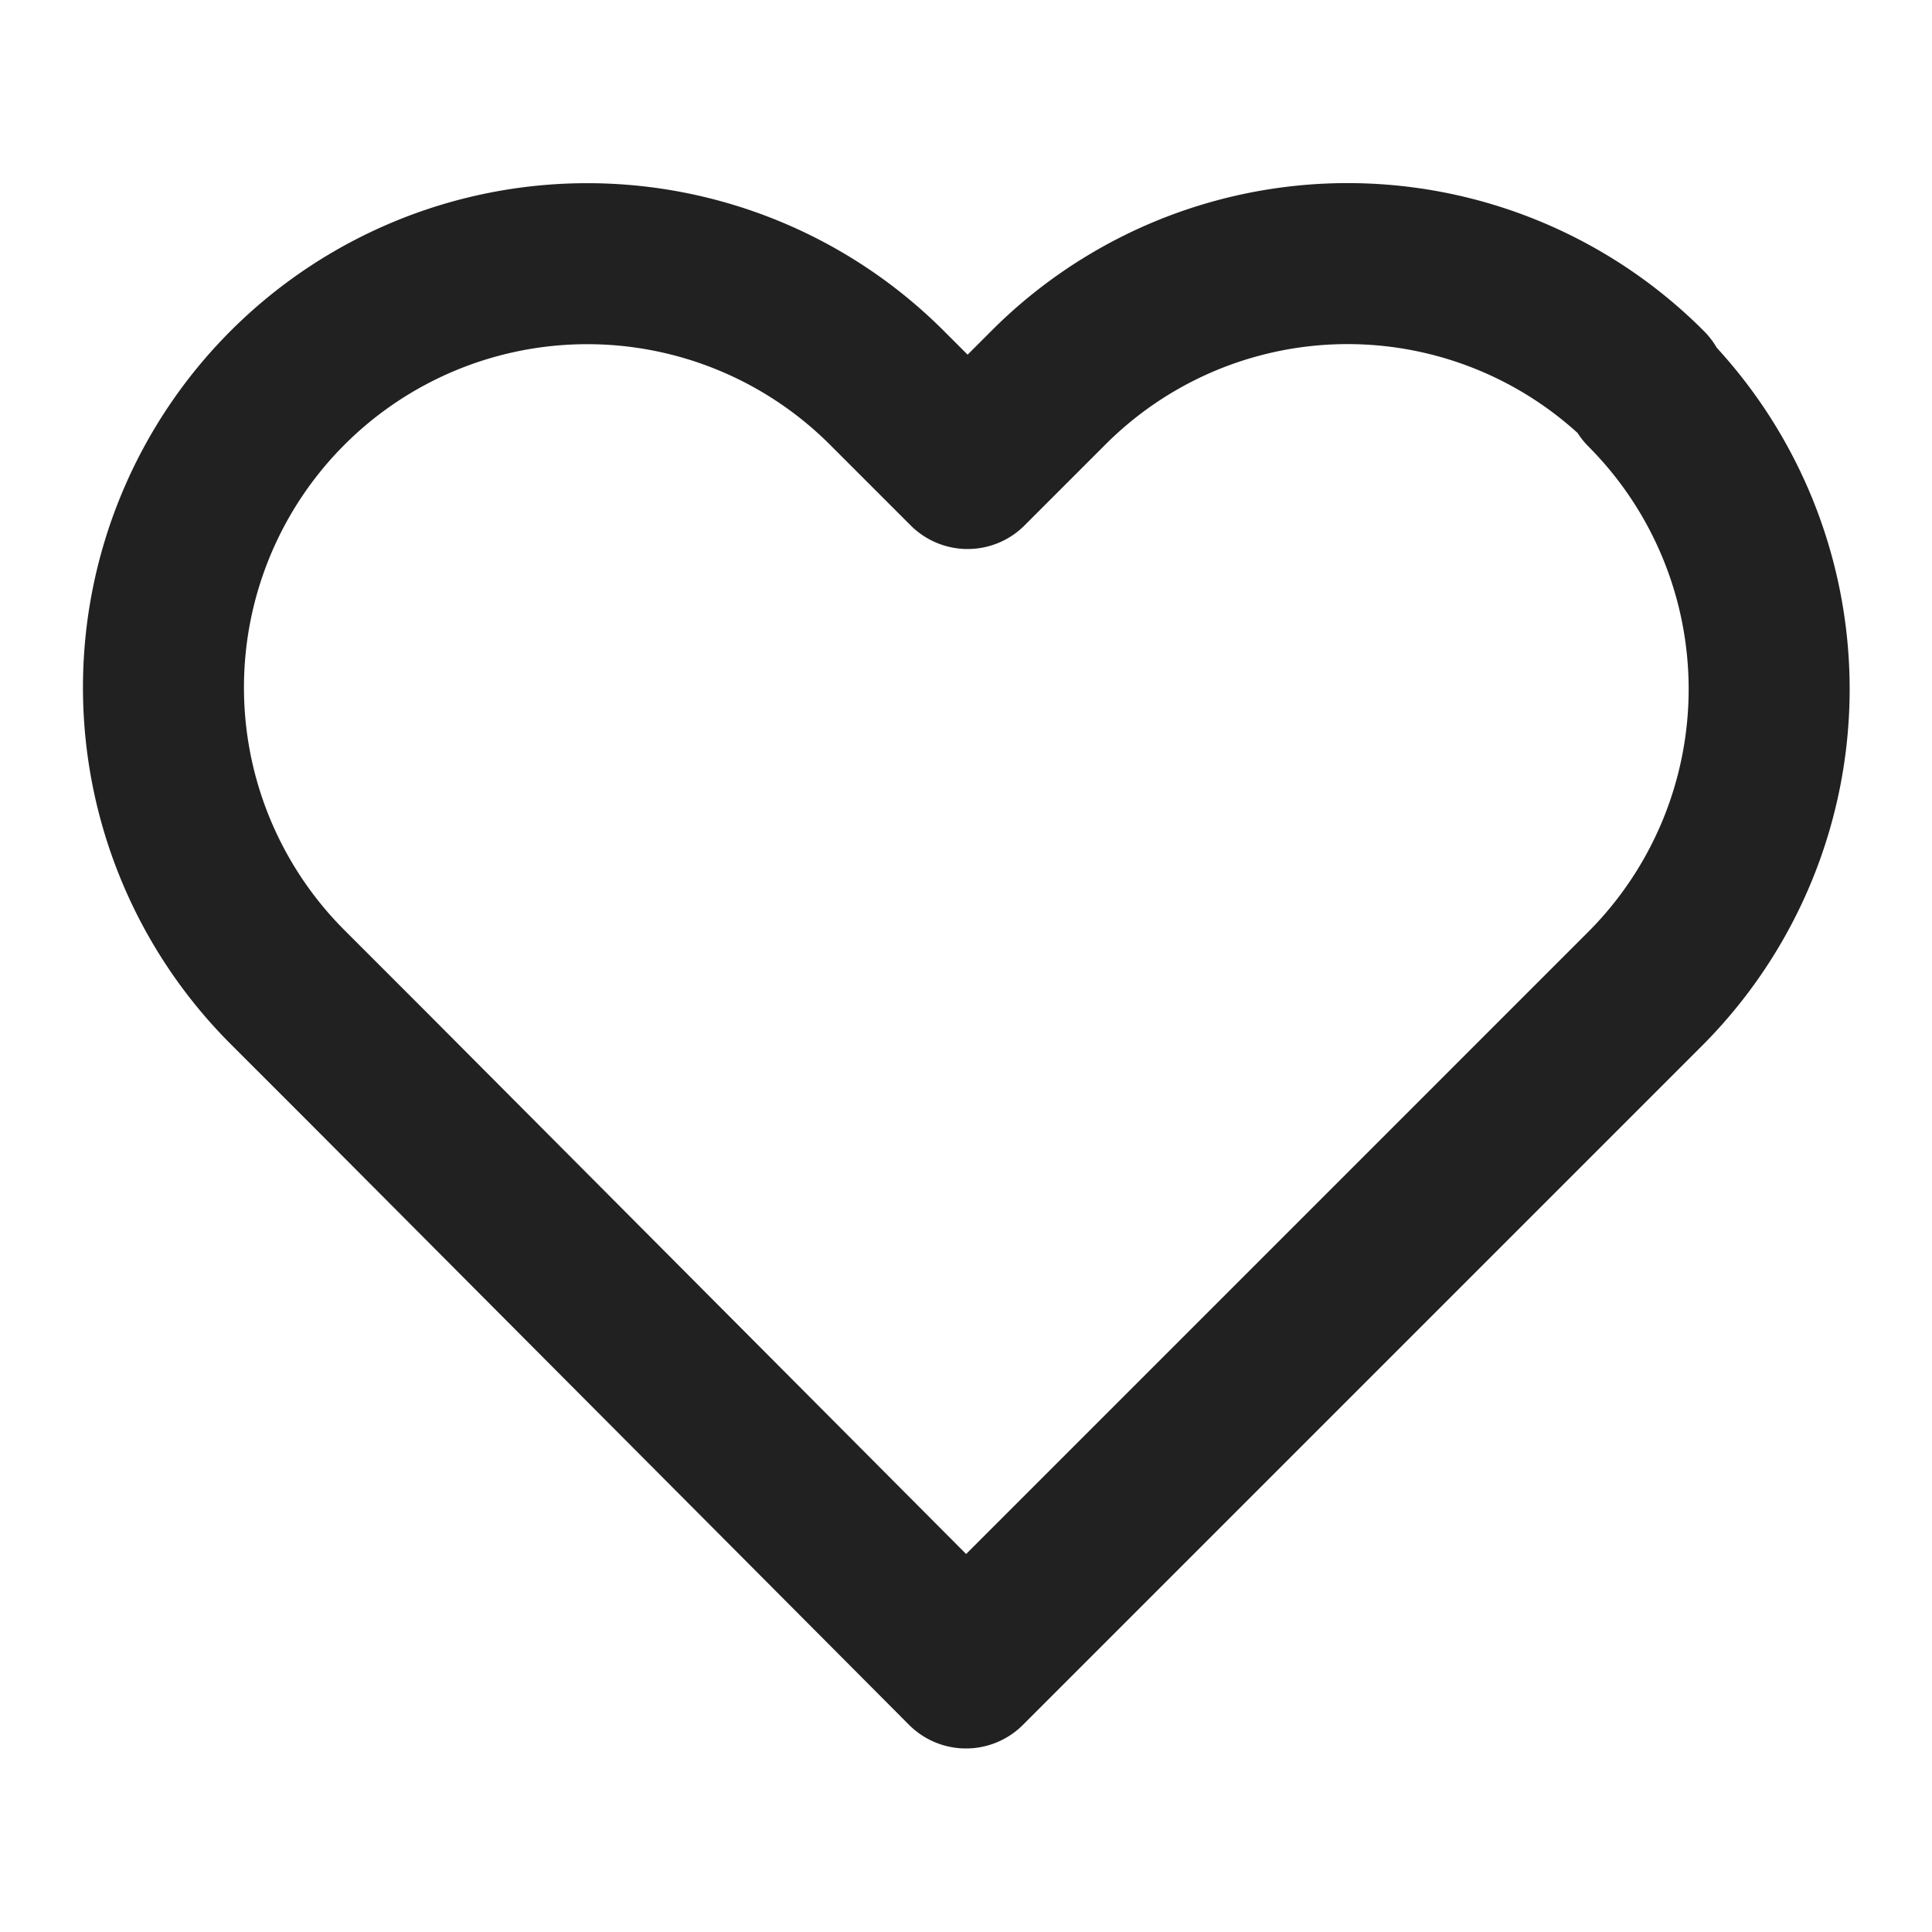 <svg xmlns="http://www.w3.org/2000/svg" viewBox="0 0 24 24"><defs><style>.cls-1{fill:none;stroke:#212121;stroke-linecap:round;stroke-linejoin:round;stroke-width:2px;}</style></defs><g id="Layer_3" data-name="Layer 3"><path id="heart" class="cls-1" d="M20.46,4.82a5.25,5.25,0,0,0-7.44,0h0l-1,1-1-1a5.26,5.26,0,0,0-7.45,7.44l1,1L12,20.72l7.44-7.44,1-1a5.27,5.27,0,0,0,0-7.44Z"/></g></svg>